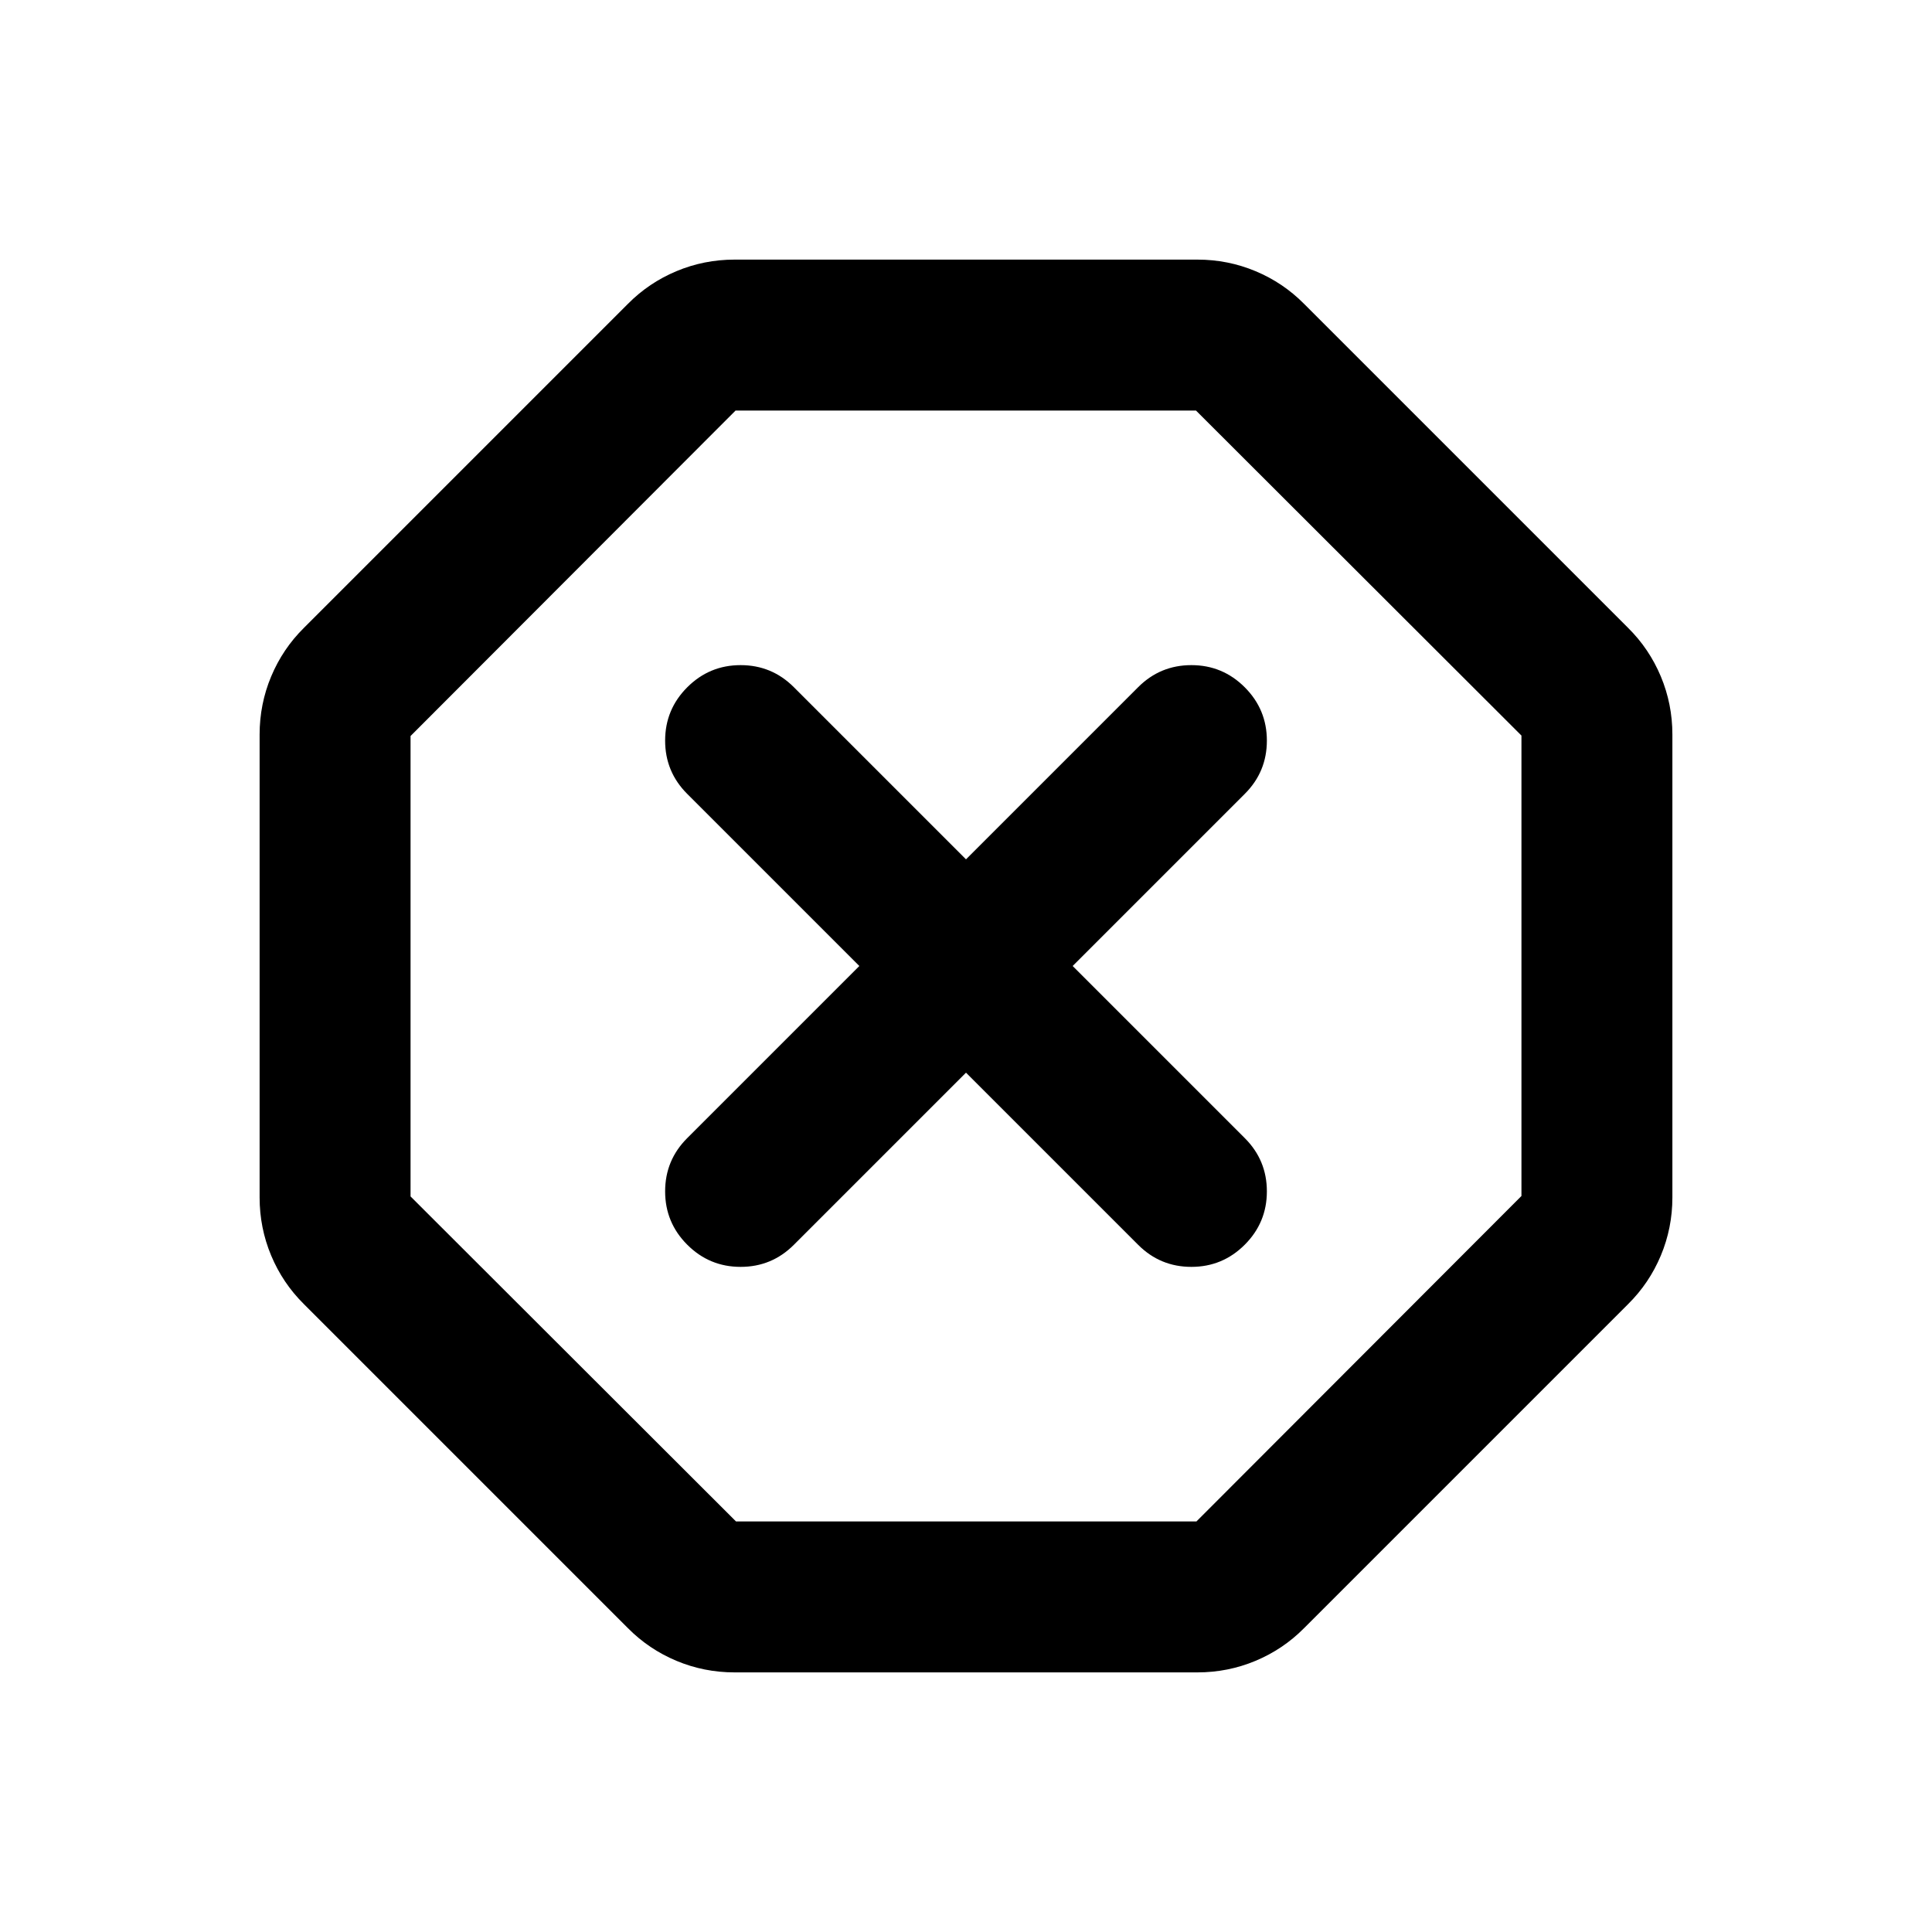 <svg xmlns="http://www.w3.org/2000/svg" height="24" viewBox="0 -960 960 960" width="24"><path d="M365-129q-15.14 0-28.87-5.74Q322.41-140.48 312-151L151-312q-10.52-10.41-16.26-24.13Q129-349.86 129-365v-230q0-15.14 5.74-28.87Q140.48-637.59 151-648l161-161q10.41-10.52 24.13-16.26Q349.86-831 365-831h230q15.14 0 28.87 5.74Q637.59-819.52 648-809l161 161q10.52 10.41 16.26 24.13Q831-610.14 831-595v230q0 15.14-5.74 28.87Q819.52-322.41 809-312L648-151q-10.41 10.52-24.13 16.26Q610.14-129 595-129H365Zm.72-75H594.5L756-365.72V-594.5L594.28-756H365.5L204-594.28v228.78L365.72-204ZM480-427l85.56 85.56Q576.5-330.5 592-330.5q15.5 0 26.5-11t11-26.5q0-15.5-10.94-26.44L533-480l85.56-85.56Q629.5-576.5 629.5-592q0-15.5-11-26.5t-26.5-11q-15.5 0-26.44 10.94L480-533l-85.56-85.56Q383.5-629.5 368-629.5q-15.5 0-26.5 11t-11 26.5q0 15.5 10.94 26.44L427-480l-85.56 85.56Q330.5-383.5 330.5-368q0 15.5 11 26.5t26.5 11q15.5 0 26.44-10.94L480-427Zm0-53Z"/></svg>
